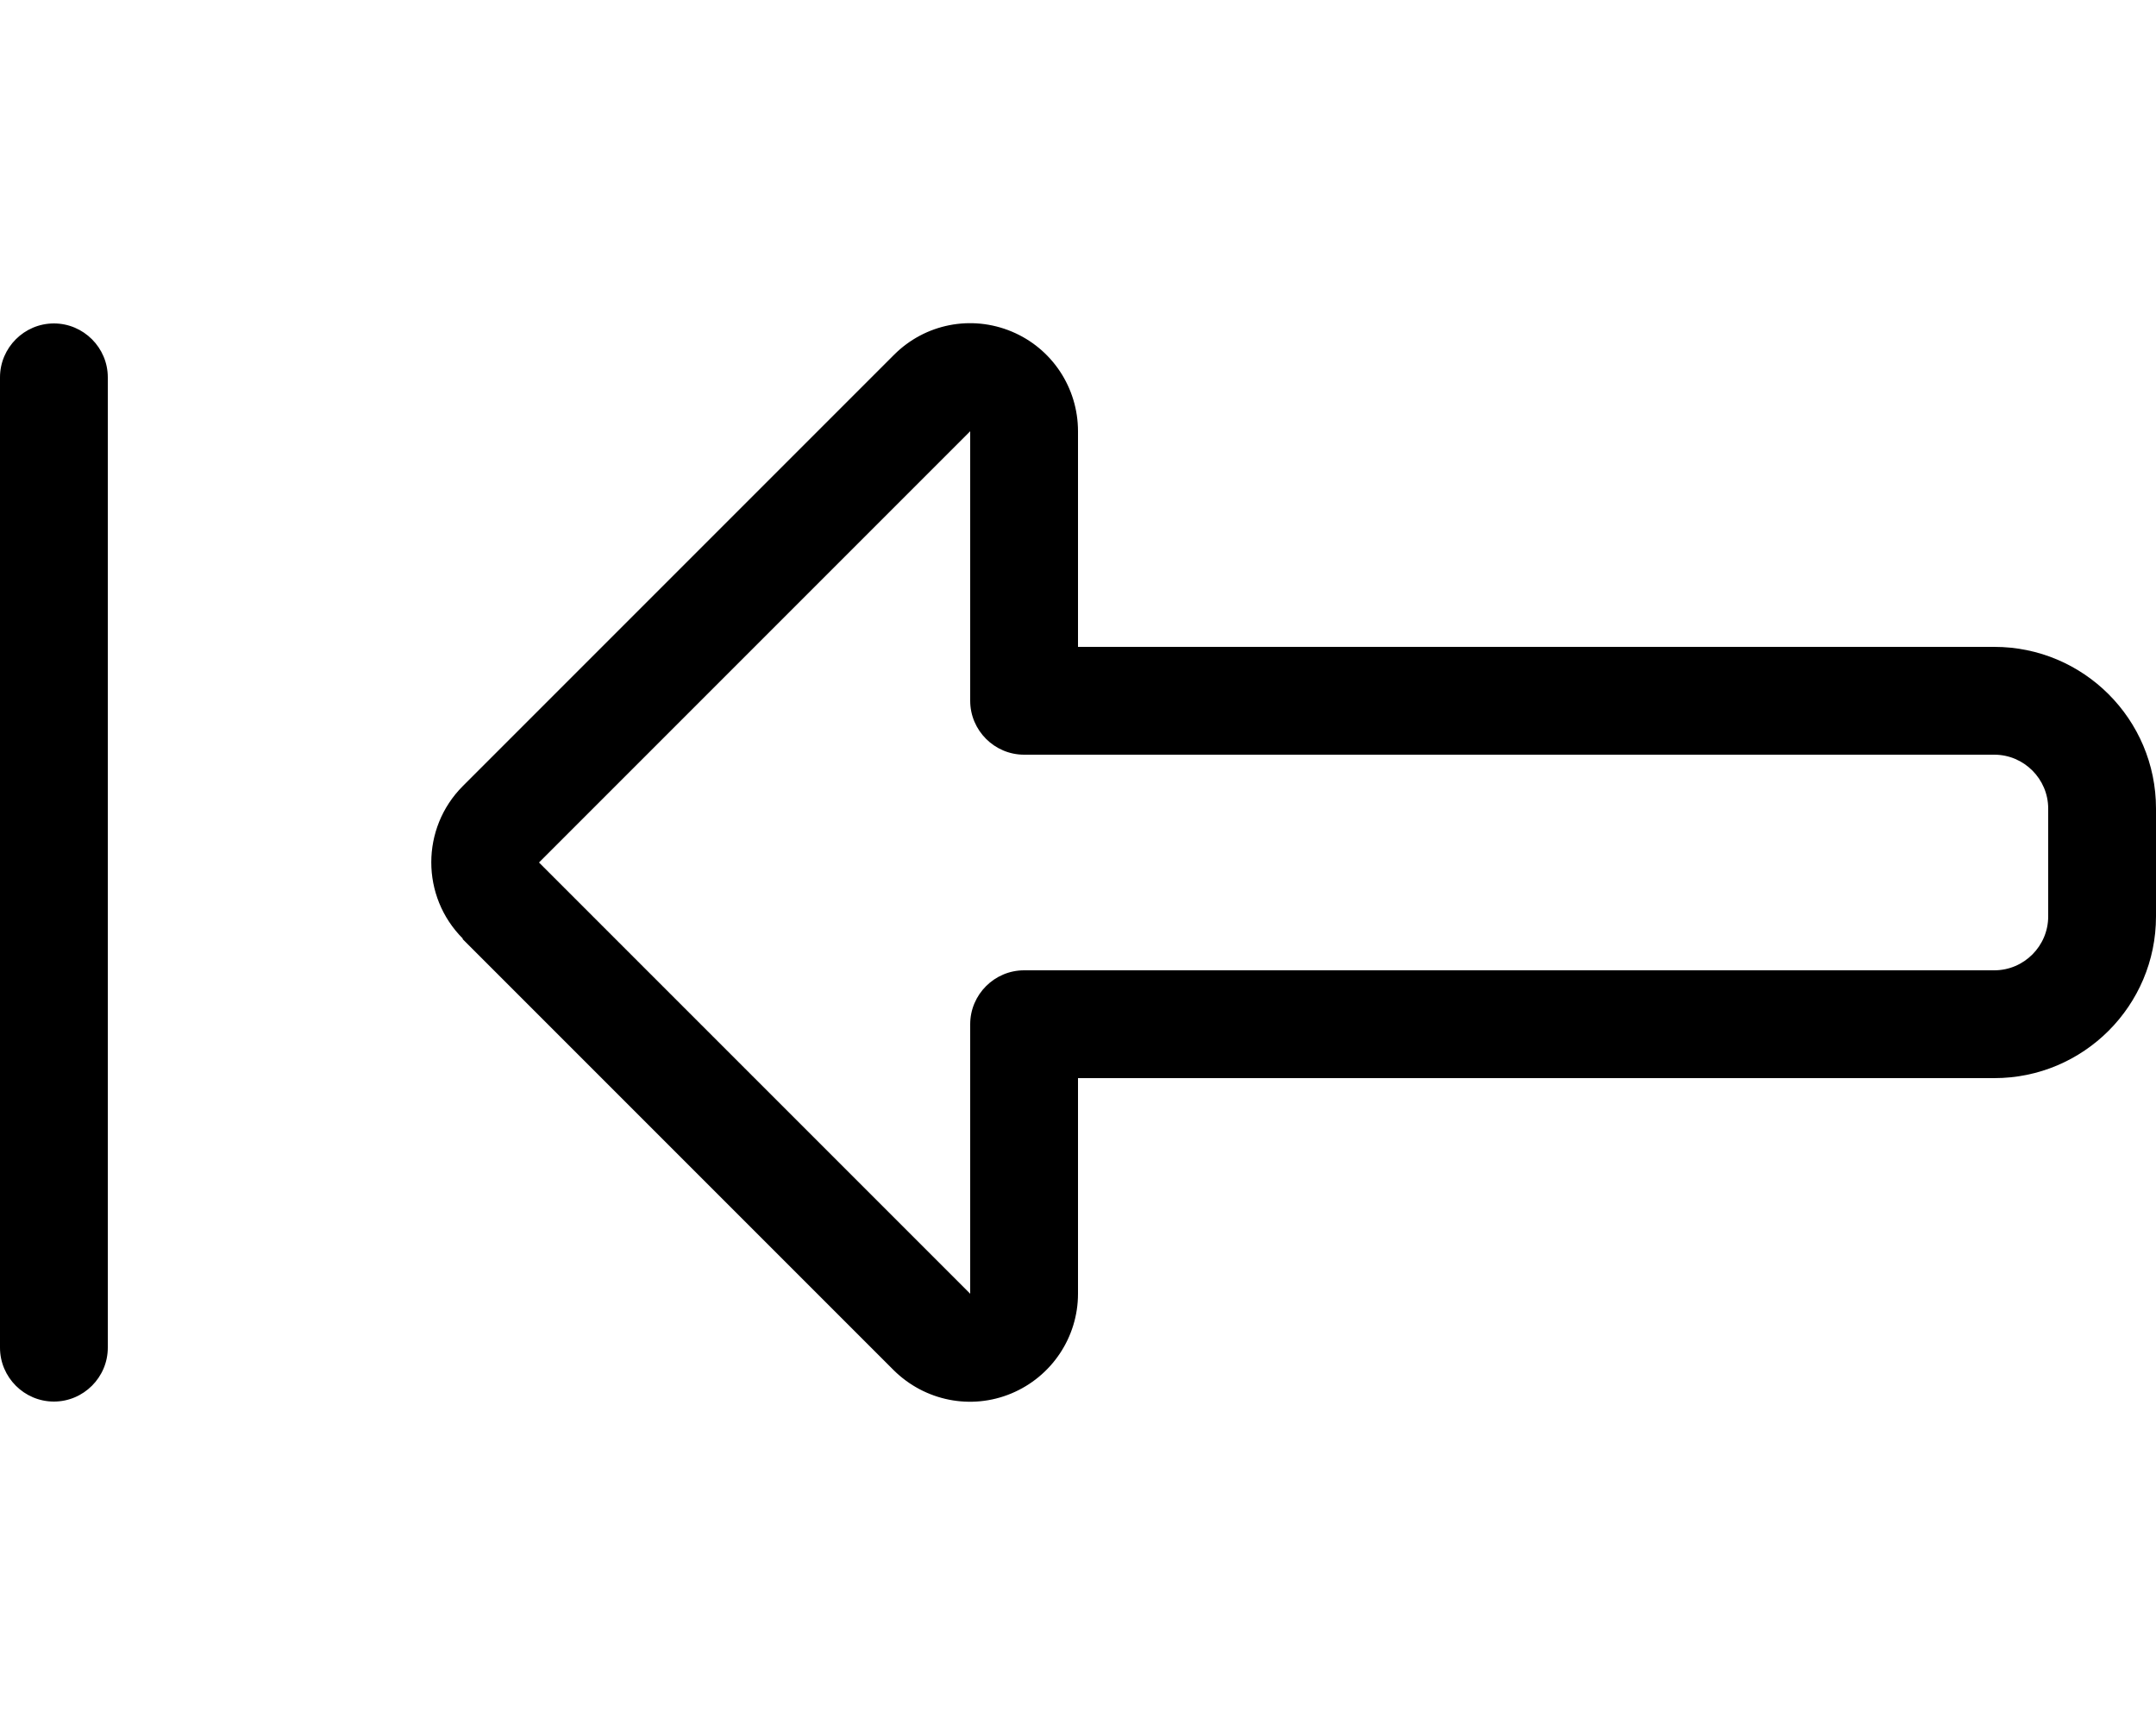 <svg fill="currentColor" xmlns="http://www.w3.org/2000/svg" viewBox="0 0 640 512"><!--! Font Awesome Pro 7.1.0 by @fontawesome - https://fontawesome.com License - https://fontawesome.com/license (Commercial License) Copyright 2025 Fonticons, Inc. --><path fill="currentColor" d="M0 112c0-8.8 7.2-16 16-16s16 7.2 16 16l0 288c0 8.8-7.2 16-16 16S0 408.8 0 400L0 112zM137.4 278.6c-12.5-12.5-12.5-32.8 0-45.3l128-128c9.2-9.2 22.9-11.9 34.9-6.9S320 115.1 320 128l0 64 272 0c26.5 0 48 21.5 48 48l0 32c0 26.5-21.5 48-48 48l-272 0 0 64c0 12.9-7.8 24.6-19.8 29.6s-25.7 2.2-34.9-6.9l-128-128zM160 256l128 128 0-80c0-8.8 7.2-16 16-16l288 0c8.8 0 16-7.2 16-16l0-32c0-8.8-7.2-16-16-16l-288 0c-8.8 0-16-7.2-16-16l0-80-128 128z"/></svg>